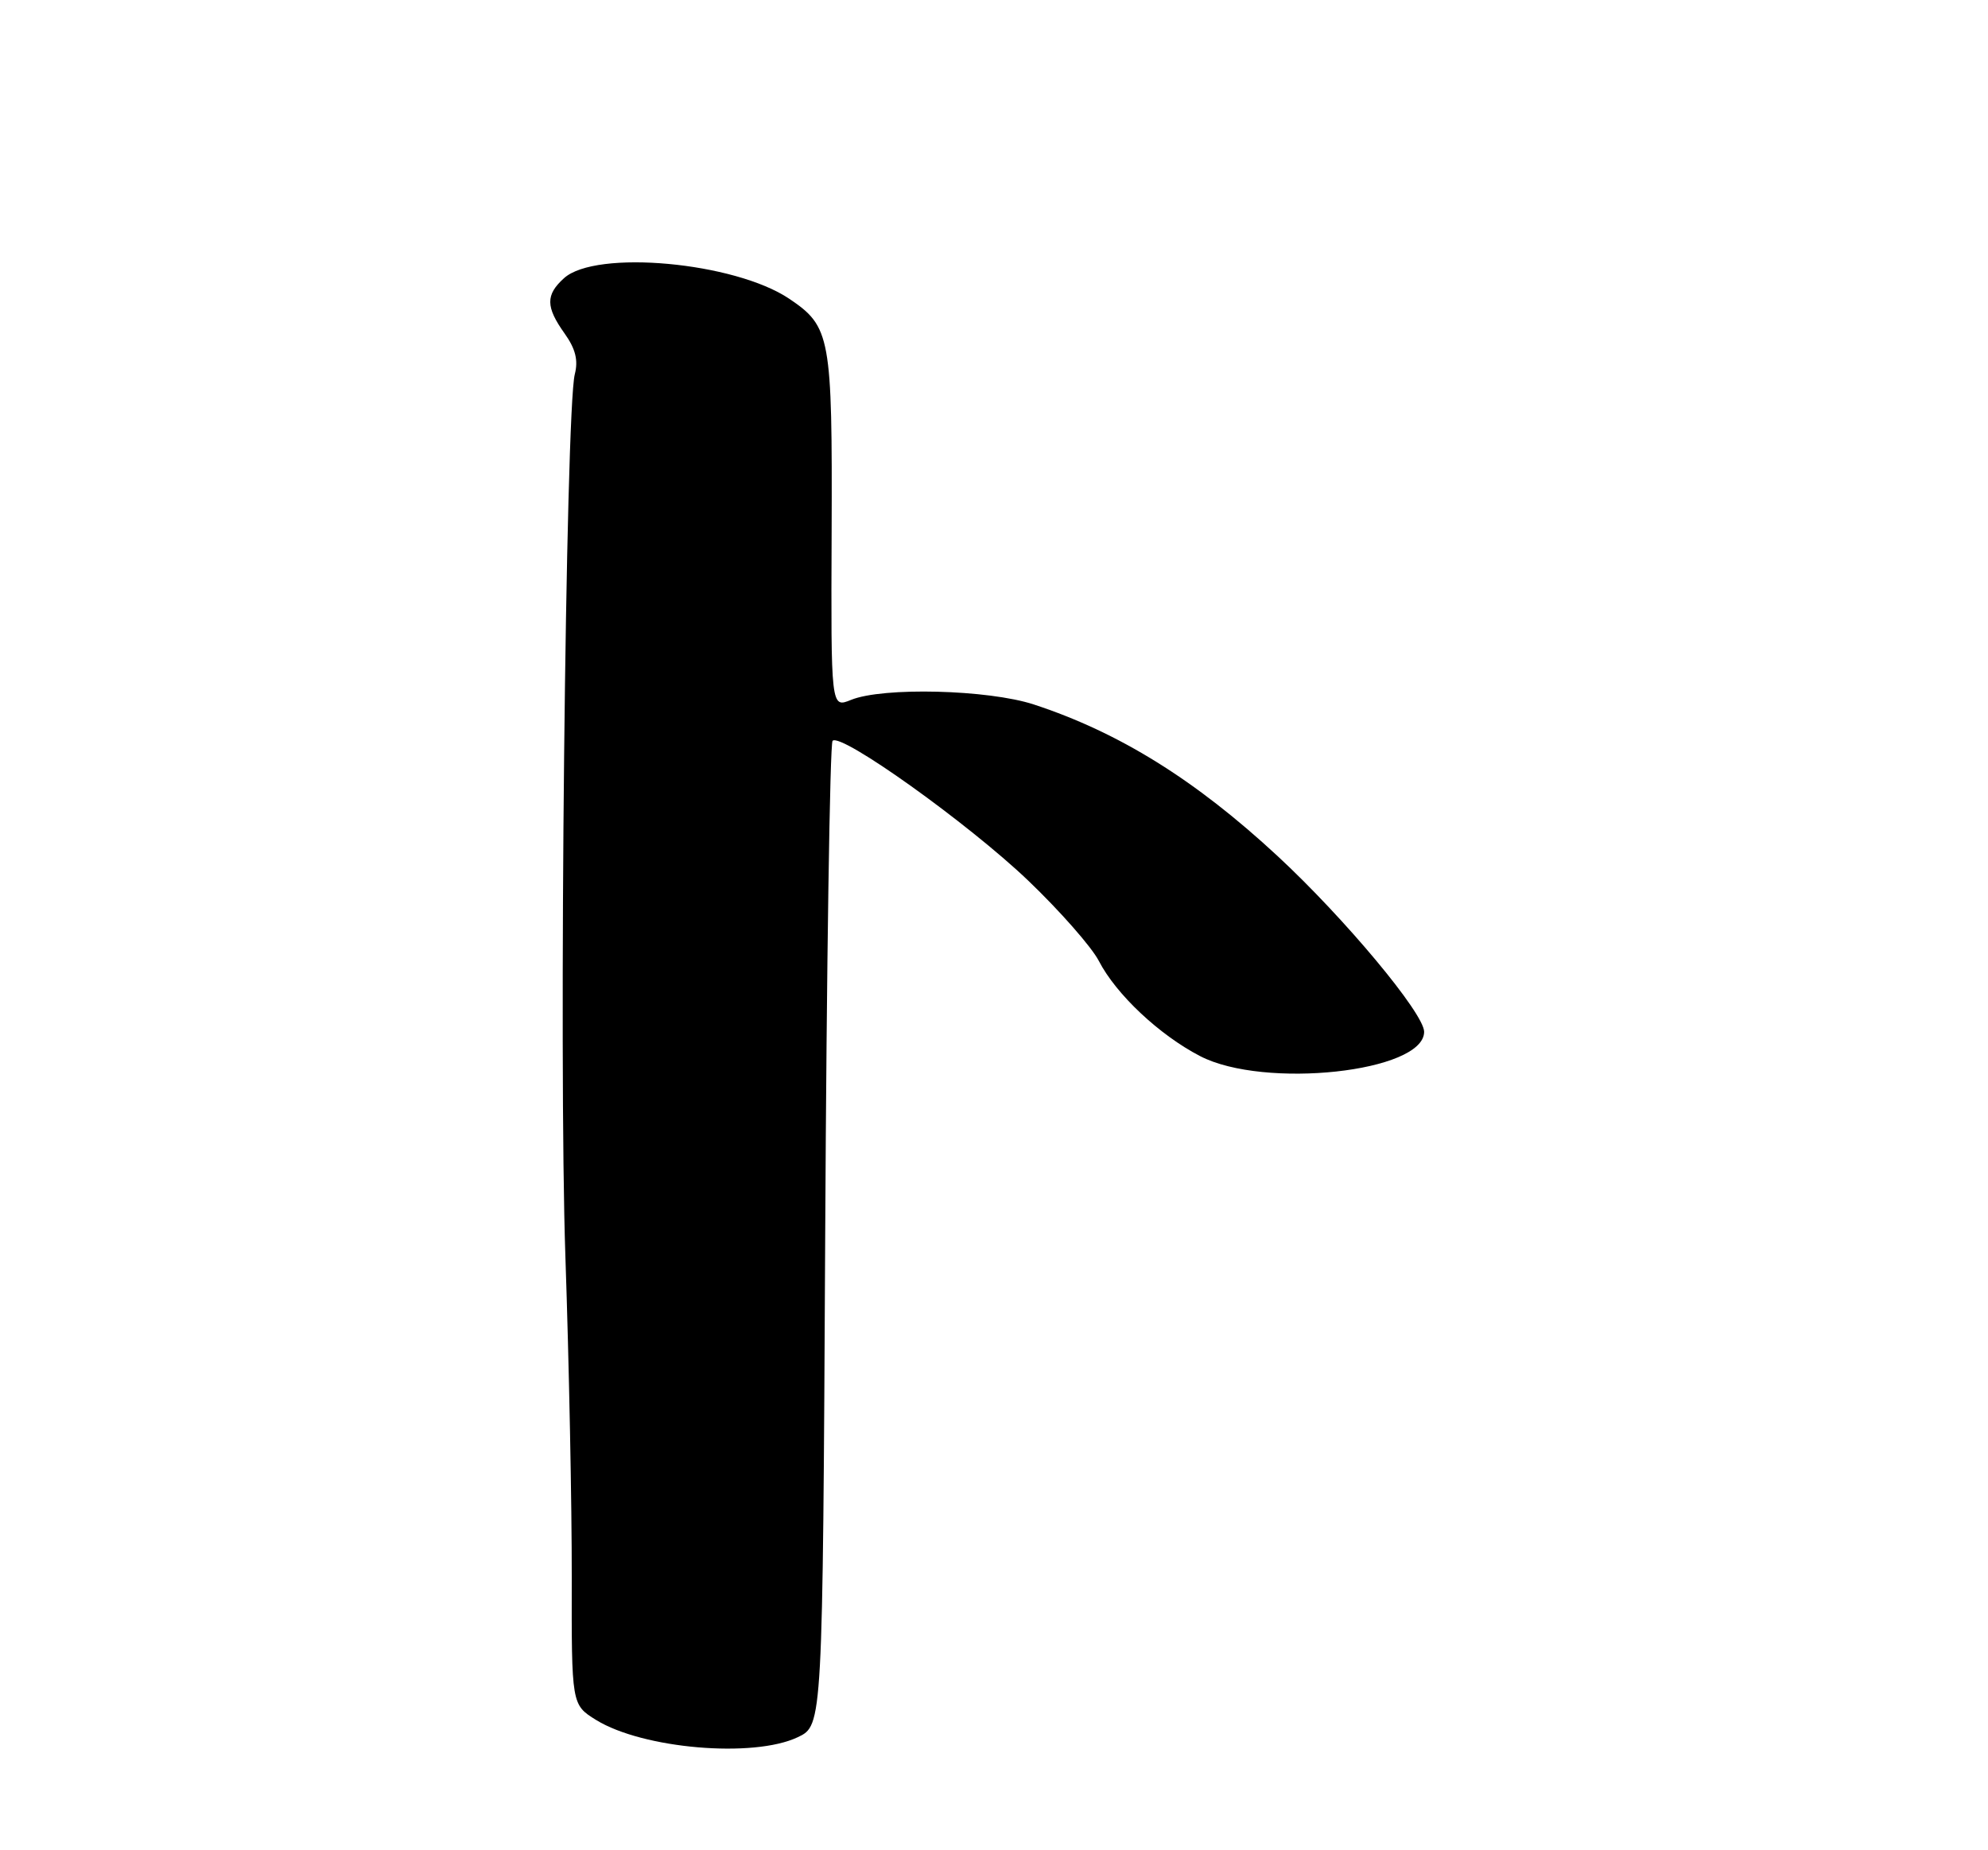<?xml version="1.0" encoding="UTF-8" standalone="no"?>
<!DOCTYPE svg PUBLIC "-//W3C//DTD SVG 1.1//EN" "http://www.w3.org/Graphics/SVG/1.1/DTD/svg11.dtd" >
<svg xmlns="http://www.w3.org/2000/svg" xmlns:xlink="http://www.w3.org/1999/xlink" version="1.1" viewBox="0 0 275 256">
 <g >
 <path fill="currentColor"
d=" M 110.36 240.36 C 113.80 238.73 113.80 238.73 114.15 170.95 C 114.34 133.67 114.80 102.87 115.17 102.50 C 116.33 101.34 133.95 113.93 142.22 121.83 C 146.60 126.02 151.01 131.03 152.01 132.97 C 154.39 137.58 160.37 143.20 166.00 146.12 C 174.87 150.73 197.00 148.33 197.00 142.76 C 197.00 140.23 186.00 127.04 176.71 118.43 C 165.34 107.89 154.80 101.34 143.00 97.47 C 136.69 95.41 122.13 95.04 117.72 96.84 C 114.94 97.97 114.94 97.97 115.04 73.51 C 115.14 46.54 114.89 45.19 109.18 41.34 C 101.63 36.26 82.42 34.50 78.02 38.49 C 75.46 40.80 75.48 42.46 78.10 46.14 C 79.61 48.26 80.01 49.84 79.51 51.79 C 78.24 56.82 77.28 146.82 78.21 173.82 C 78.71 188.50 79.11 208.46 79.09 218.19 C 79.06 235.87 79.06 235.87 82.46 237.98 C 88.93 241.97 104.24 243.28 110.36 240.36 Z "/>
</g>
</svg>